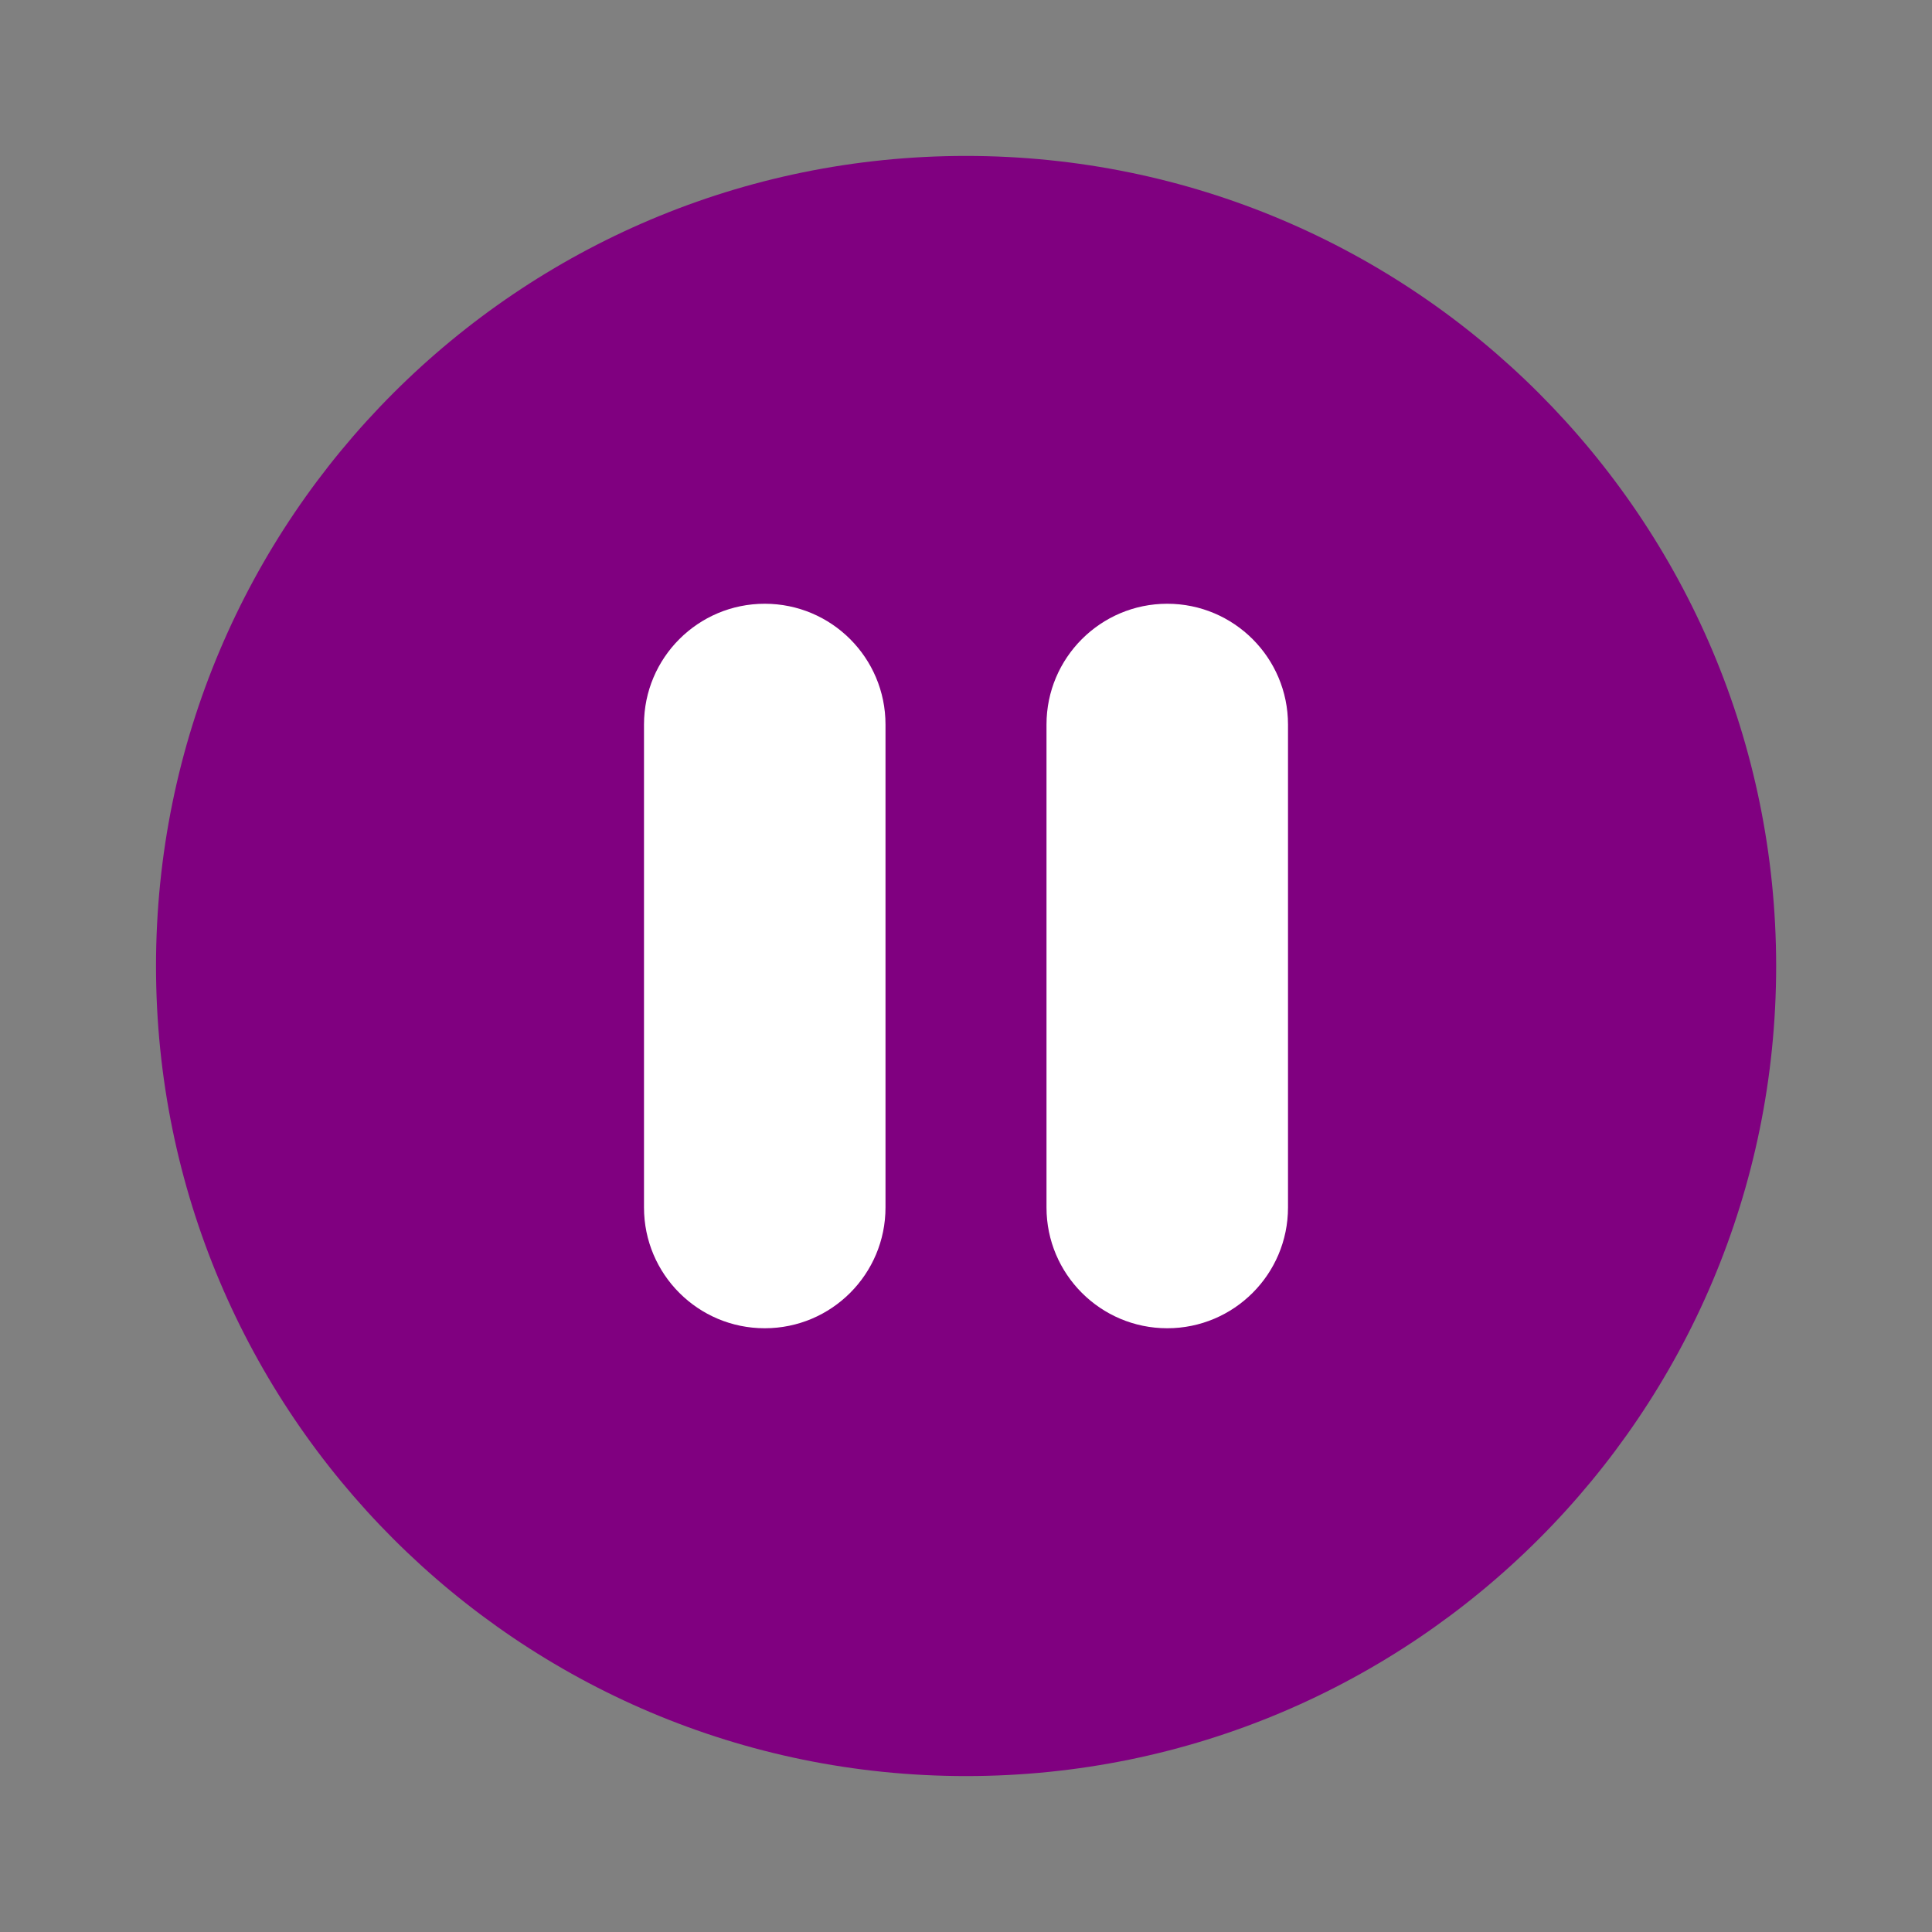 <?xml version="1.0" encoding="utf-8"?>
<svg xmlns="http://www.w3.org/2000/svg" width="24" height="24">
    <rect width="100%" height="100%" fill="#808080" stroke="none"/>
    <path fill="#800080" d="M12,1.937C6.443,1.937,1.938,6.442,1.938,12c0,5.559,4.506,10.063,10.063,10.063
	c5.56,0,10.063-4.504,10.063-10.063C22.063,6.442,17.559,1.937,12,1.937z"/>
    <path fill="#FFFFFF" d="M9.5,7.5C10.329,7.5,11,8.172,11,9v6c0,0.828-0.671,1.5-1.5,1.5S8,15.828,8,15V9C8,8.172,8.671,7.5,9.5,7.5z
	 M14.5,7.5C15.328,7.5,16,8.172,16,9v6c0,0.828-0.672,1.5-1.5,1.5S13,15.828,13,15V9C13,8.172,13.672,7.5,14.5,7.5z"/>
</svg>
